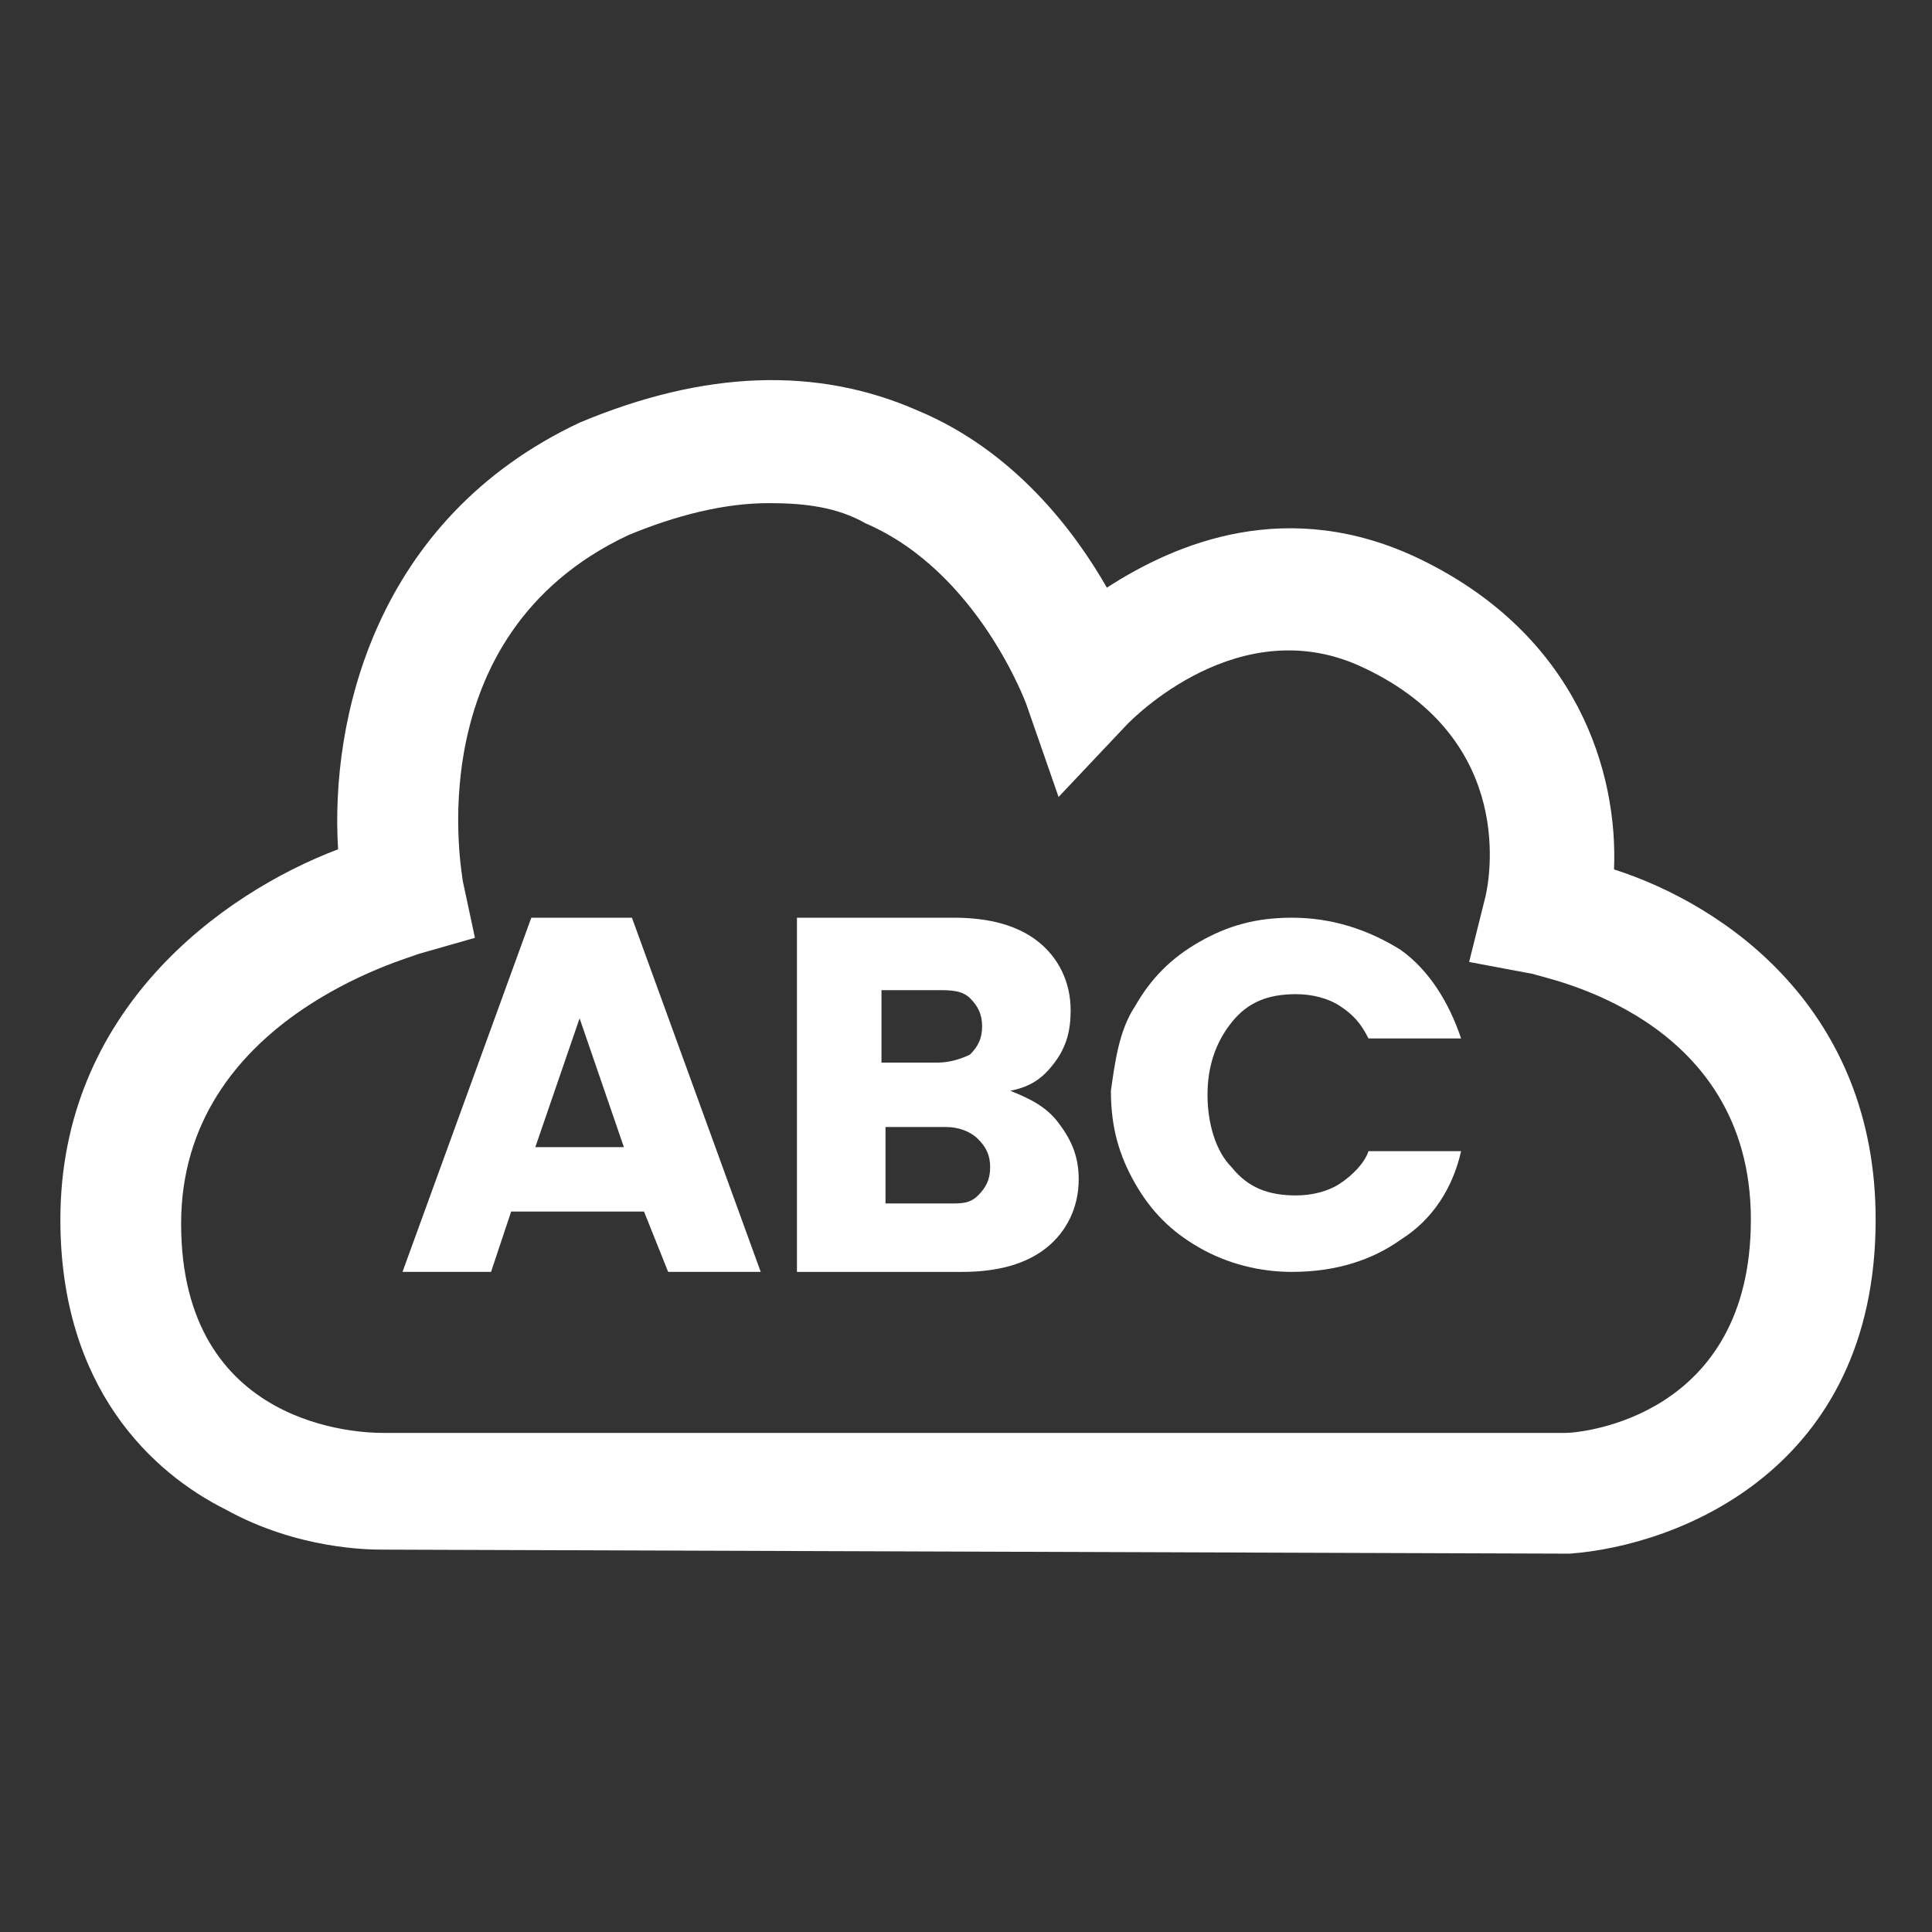 <?xml version="1.0" encoding="utf-8"?>
<!-- Generator: Adobe Illustrator 27.3.1, SVG Export Plug-In . SVG Version: 6.00 Build 0)  -->
<svg version="1.1" id="Layer_1" xmlns="http://www.w3.org/2000/svg" xmlns:xlink="http://www.w3.org/1999/xlink" x="0px" y="0px" height="30px"  width="30px"
	 viewBox="0 0 48 48" style="enable-background:new 0 0 48 48;" xml:space="preserve">
<rect x="0" y="0" width="48" height="48" fill="#333333" stroke="none"/>
<g>
	<g>
		<path fill="#ffffff" d="M16,30.1h-3.3l-0.5,1.5H10l3.2-8.8h2.5l3.2,8.8h-2.3L16,30.1z M15.5,28.5l-1.1-3.2l-1.1,3.2H15.5z"/>
		<path fill="#ffffff" d="M26.3,27.9c0.3,0.4,0.5,0.8,0.5,1.4c0,0.7-0.3,1.3-0.8,1.7c-0.5,0.4-1.2,0.6-2.1,0.6h-4.1v-8.8h3.9c0.9,0,1.6,0.2,2.1,0.6
			c0.5,0.4,0.8,1,0.8,1.7c0,0.5-0.1,0.9-0.4,1.3s-0.6,0.6-1.1,0.7C25.6,27.3,26,27.5,26.3,27.9z M21.9,26.4h1.4
			c0.3,0,0.6-0.1,0.8-0.2c0.2-0.2,0.3-0.4,0.3-0.7c0-0.3-0.1-0.5-0.3-0.7c-0.2-0.2-0.5-0.2-0.8-0.2h-1.4V26.4z M24.3,29.7
			c0.2-0.2,0.3-0.4,0.3-0.7c0-0.3-0.1-0.5-0.3-0.7S23.8,28,23.5,28h-1.5v1.9h1.6C23.9,29.9,24.1,29.9,24.3,29.7z"/>
		<path fill="#ffffff" d="M28.2,25c0.4-0.7,0.9-1.2,1.6-1.6c0.7-0.4,1.4-0.6,2.3-0.6c1,0,1.9,0.3,2.7,0.8c0.7,0.5,1.2,1.3,1.5,2.2h-2.3
			c-0.2-0.4-0.4-0.6-0.7-0.8s-0.7-0.3-1.1-0.3c-0.7,0-1.2,0.2-1.6,0.7c-0.4,0.5-0.6,1.1-0.6,1.8s0.2,1.4,0.6,1.8
			c0.4,0.5,0.9,0.7,1.6,0.7c0.4,0,0.8-0.1,1.1-0.3s0.6-0.5,0.7-0.8h2.3c-0.2,0.9-0.7,1.7-1.5,2.2c-0.7,0.5-1.6,0.8-2.7,0.8
			c-0.8,0-1.6-0.2-2.3-0.6c-0.7-0.4-1.2-0.9-1.6-1.6c-0.4-0.7-0.6-1.4-0.6-2.3C27.7,26.4,27.8,25.6,28.2,25z"/>
	</g>
	<g>
		<path fill="#ffffff" d="M9.5,38.5c-0.3,0-2.1,0-3.9-1c-1.8-0.9-4.1-3-4.1-7.2c0-5.2,4-8.1,6.9-9.2c-0.2-3.2,0.9-8.2,6-10.6
			c3.1-1.3,5.9-1.4,8.4-0.3c2.4,1,3.9,3,4.7,4.4c1.7-1.1,4.5-2.3,7.8-0.7c3.9,1.9,4.9,5.3,4.8,7.7c2.8,0.9,6.5,3.5,6.5,8.7
			c0,6.2-4.9,8.1-7.6,8.3L9.5,38.5C9.5,38.5,9.5,38.5,9.5,38.5z M19.1,12.5c-1.1,0-2.3,0.3-3.5,0.8c-5.3,2.5-4.1,8.5-4.1,8.6
			l0.3,1.4l-1.4,0.4c-0.2,0.1-5.9,1.6-5.9,6.7c0,5.1,4.5,5.2,5,5.2l0,1.5v-1.5h29.4c0.4,0,4.6-0.4,4.6-5.3c0-5.1-5.2-6-5.4-6.1
			l-1.6-0.3l0.4-1.6c0.1-0.4,0.8-3.9-3-5.7c-3.1-1.5-5.8,1.3-5.9,1.4l-1.7,1.8l-0.8-2.3c0,0-1.2-3.3-4-4.5
			C20.8,12.6,20,12.5,19.1,12.5z"/>
	</g>
</g>
</svg>
